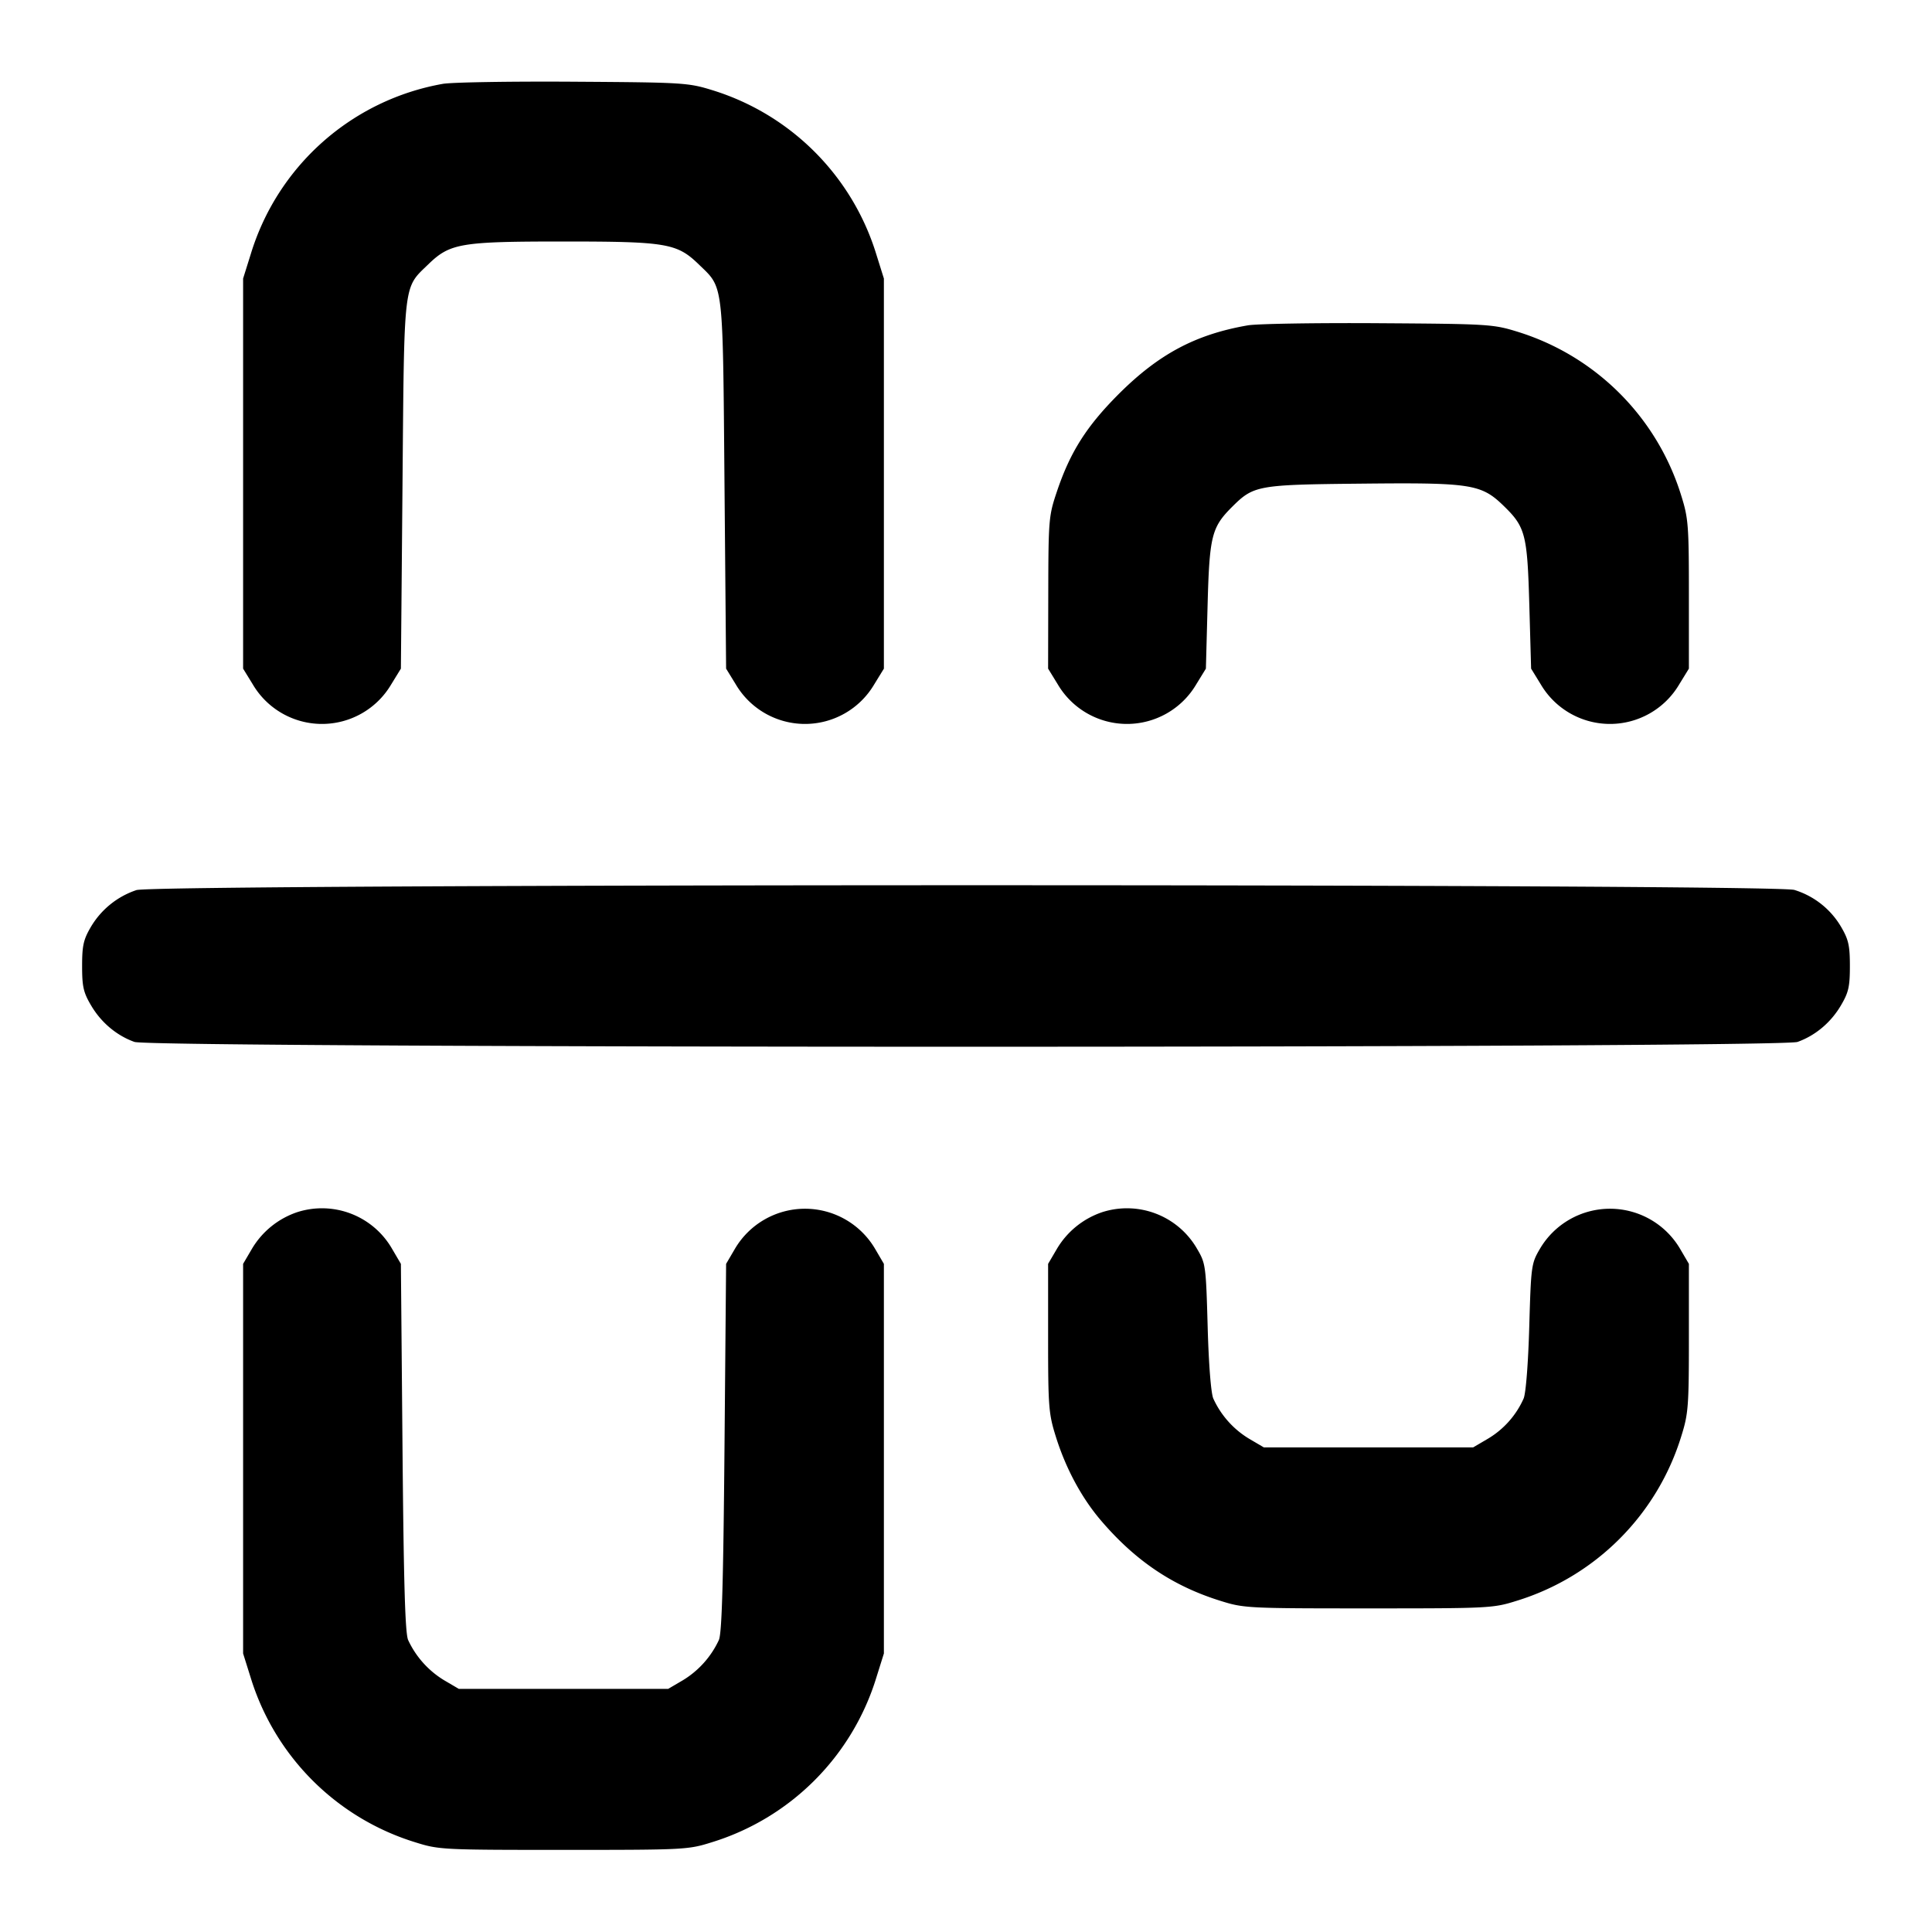 <svg xmlns="http://www.w3.org/2000/svg" width="24" height="24" fill="none" stroke="currentColor" stroke-linecap="round" stroke-linejoin="round" stroke-width="2"><path fill="#000" fill-rule="evenodd" stroke="none" d="M5.499 1.042A3.05 3.05 0 0 0 3.114 3.16l-.094.3v4.846l.121.197a.998.998 0 0 0 1.718 0l.121-.197L5 6.023c.022-2.559.008-2.436.321-2.74C5.591 3.022 5.72 3 7 3s1.409.022 1.679.283c.313.304.299.181.321 2.74l.02 2.283.121.197a.998.998 0 0 0 1.718 0l.121-.197V3.46l-.094-.3a3.08 3.08 0 0 0-2.025-2.036c-.313-.097-.357-.1-1.741-.109-.781-.005-1.511.007-1.621.027m10 3c-.649.113-1.105.357-1.603.854-.401.402-.603.721-.769 1.217-.099.294-.103.346-.105 1.25l-.002.943.121.197a.998.998 0 0 0 1.718 0l.121-.197.021-.783c.023-.863.05-.971.3-1.222.273-.272.313-.28 1.611-.293 1.363-.014 1.488.005 1.766.275.272.264.295.353.32 1.24l.022.783.121.197a.998.998 0 0 0 1.718 0l.121-.197v-.923c0-.856-.007-.945-.094-1.223a3.08 3.08 0 0 0-2.025-2.036c-.313-.097-.357-.1-1.741-.109-.781-.005-1.511.007-1.621.027M1.695 11.057a1.04 1.04 0 0 0-.567.459c-.091.156-.108.23-.108.484 0 .256.016.328.111.489.125.213.318.375.539.454.223.08 20.437.08 20.66 0 .221-.079.414-.241.539-.454.095-.161.111-.233.111-.489 0-.254-.017-.328-.108-.484a1.02 1.02 0 0 0-.582-.461c-.263-.079-20.342-.077-20.595.002m2 4a1.04 1.04 0 0 0-.567.459l-.108.184v4.84l.094.3a3.09 3.09 0 0 0 2.046 2.046c.293.092.337.094 1.84.094s1.547-.002 1.84-.094a3.09 3.09 0 0 0 2.046-2.046l.094-.3V15.7l-.109-.186a1.01 1.01 0 0 0-1.742 0l-.109.186L9 17.98c-.015 1.701-.033 2.309-.07 2.393a1.15 1.15 0 0 1-.446.499l-.184.108H5.7l-.184-.108a1.15 1.15 0 0 1-.446-.499c-.037-.084-.055-.692-.07-2.393l-.02-2.28-.108-.184a1.005 1.005 0 0 0-1.177-.459m10 0a1.04 1.04 0 0 0-.567.459l-.108.184v.92c0 .853.007.942.094 1.22.124.4.323.769.565 1.051.428.5.891.811 1.481.995.293.092.337.094 1.84.094s1.547-.002 1.84-.094a3.09 3.09 0 0 0 2.046-2.046c.087-.278.094-.367.094-1.22v-.92l-.109-.186a1.01 1.01 0 0 0-1.742 0c-.106.181-.11.208-.132.966-.013.454-.042.827-.07.893a1.1 1.1 0 0 1-.443.499l-.184.108h-2.6l-.184-.108a1.13 1.13 0 0 1-.444-.499c-.029-.068-.057-.426-.07-.893-.021-.756-.025-.786-.13-.964a1.005 1.005 0 0 0-1.177-.459"/></svg>